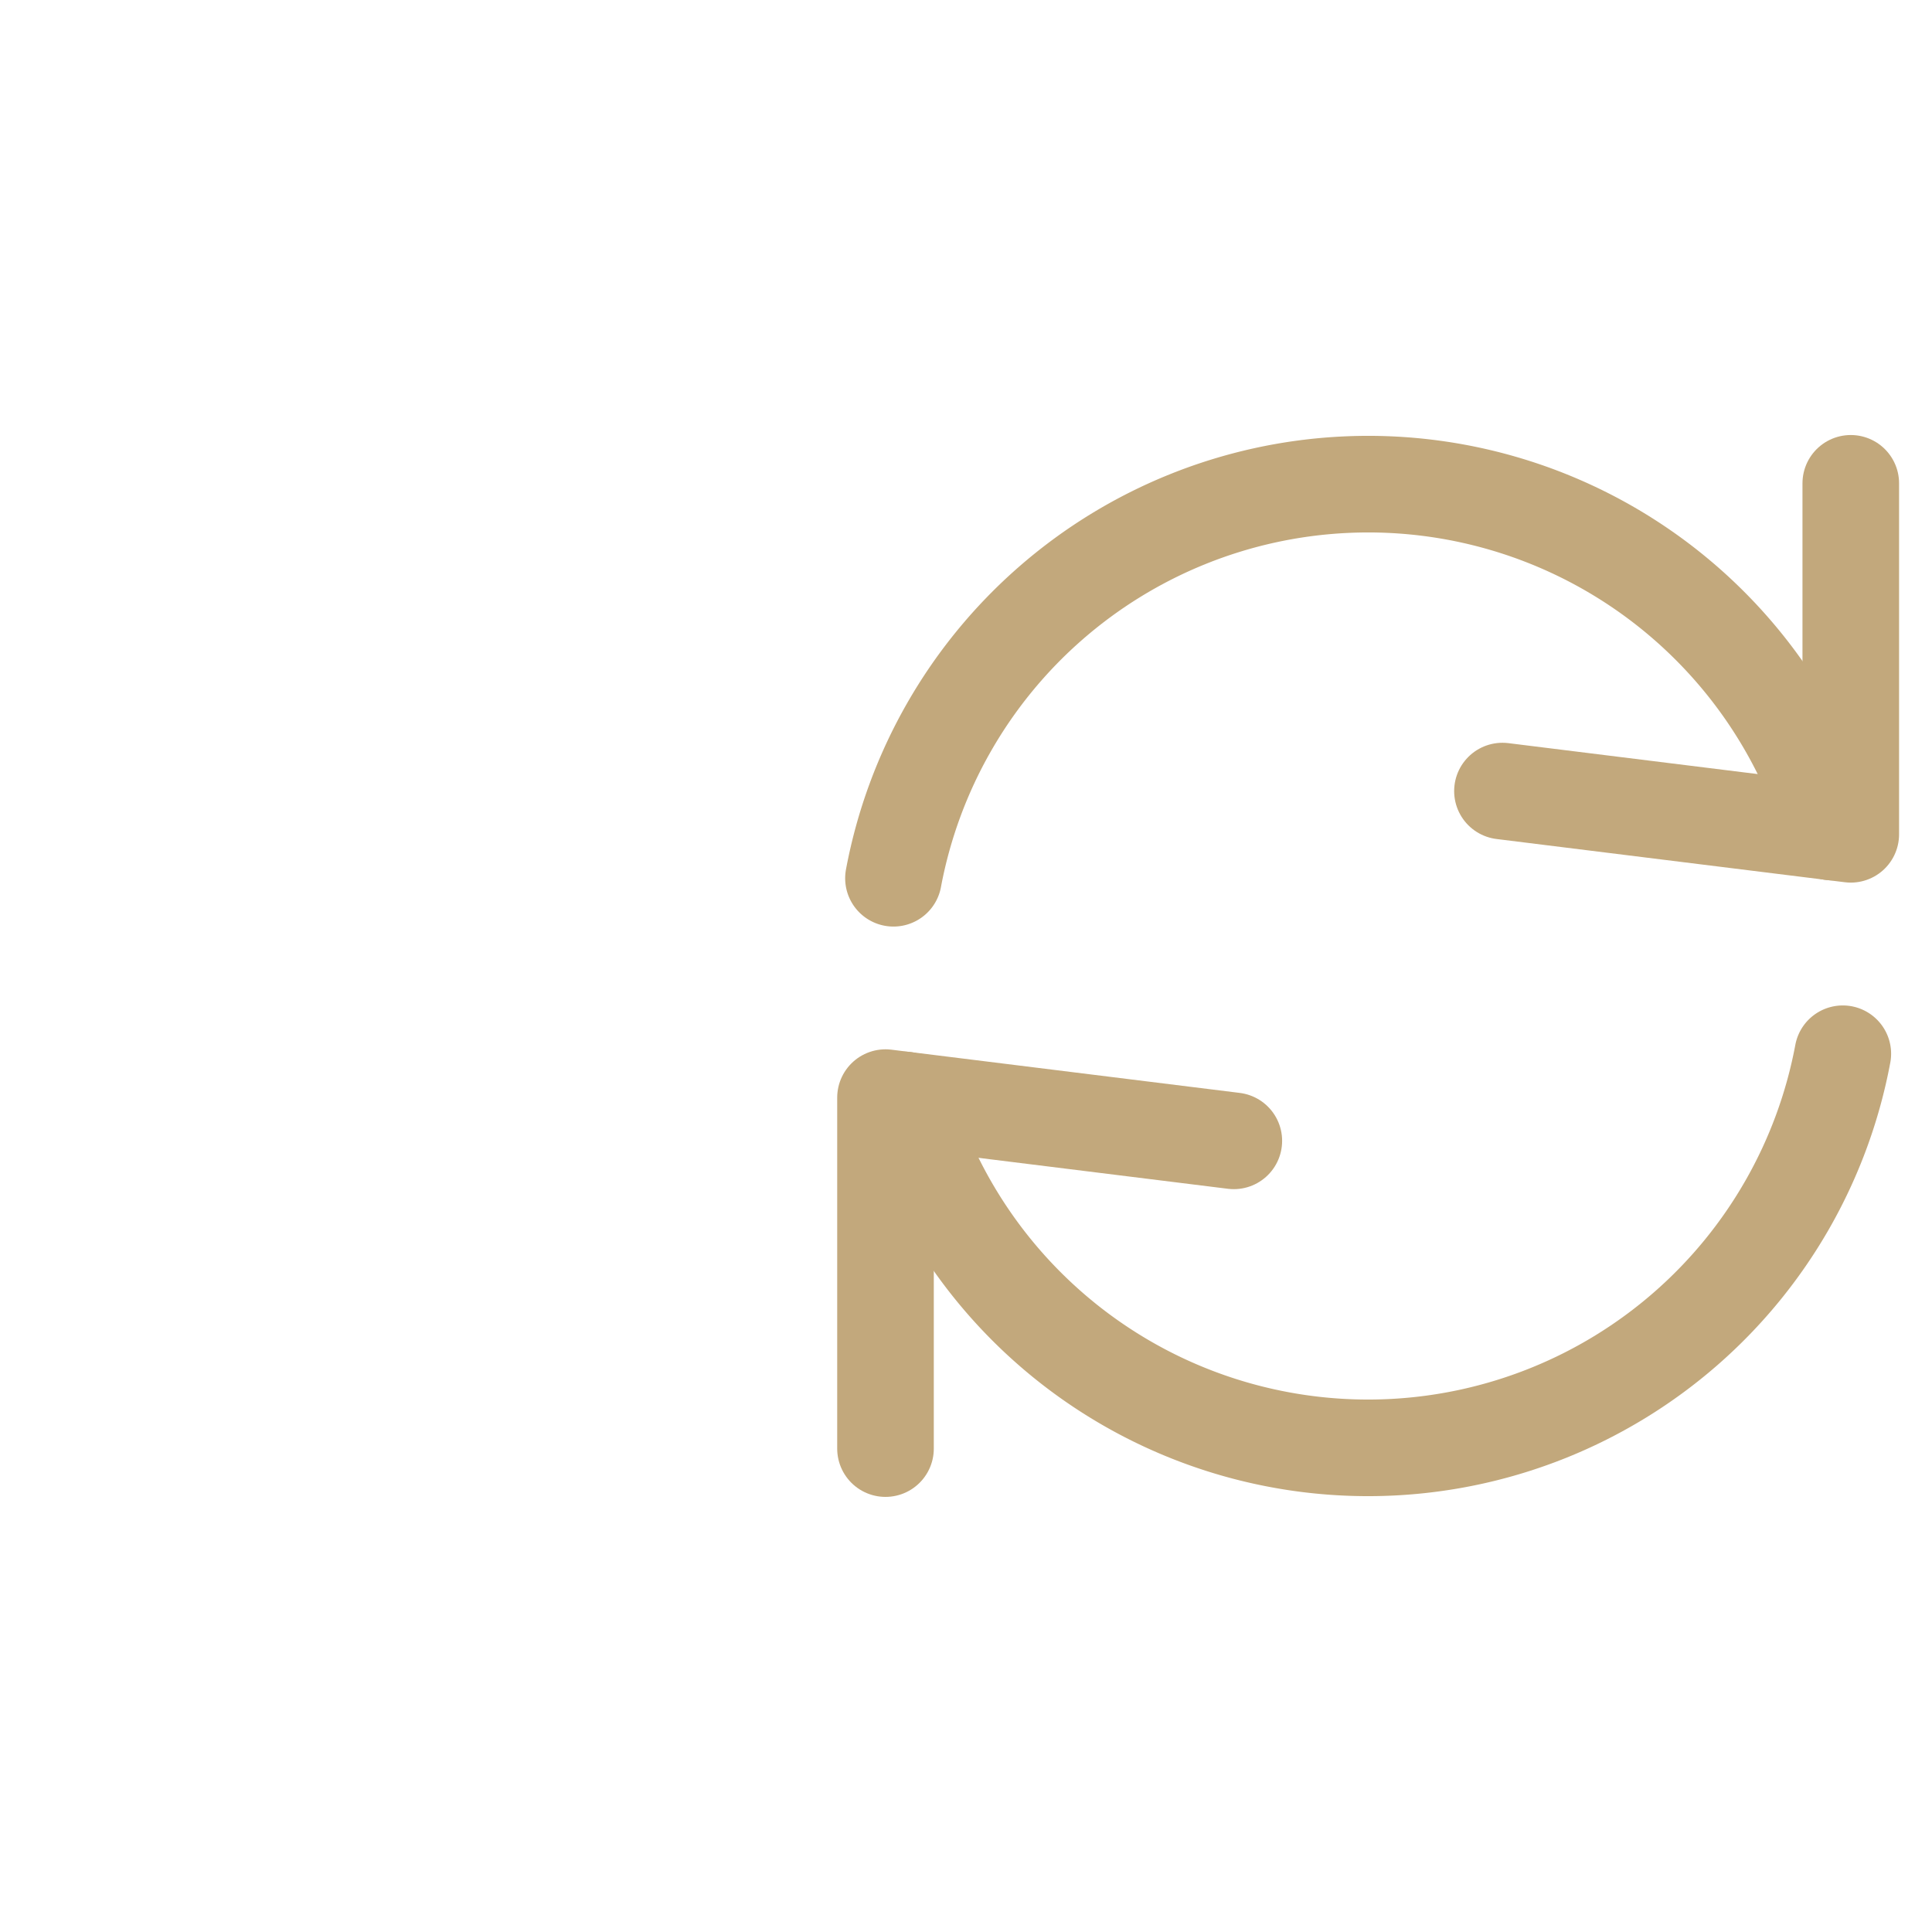 <svg id="ic_reload" xmlns="http://www.w3.org/2000/svg" width="24" height="24" viewBox="0 0 24 24">
  <rect id="Rectangle_72" data-name="Rectangle 72" width="24" height="24" fill="none"/>
  <g id="Group_17569" data-name="Group 17569" transform="translate(10.5 5.504)">
    <path id="Path_15319" data-name="Path 15319" d="M.591,5.406a6,6,0,0,1,11.658-.574" transform="translate(0.008 0)" fill="none" stroke="#c2a87c" stroke-linecap="round" stroke-linejoin="round" stroke-width="1.2"/>
    <path id="Path_15320" data-name="Path 15320" d="M11.858.5V4.86L7.531,4.323" transform="translate(0.633 0)" fill="none" stroke="#c2a87c" stroke-linecap="round" stroke-linejoin="round" stroke-width="1.2"/>
    <path id="Path_15321" data-name="Path 15321" d="M12.373,7A6,6,0,0,1,.715,7.574" transform="translate(0.019 0.586)" fill="none" stroke="#c2a87c" stroke-linecap="round" stroke-linejoin="round" stroke-width="1.2"/>
    <path id="Path_15322" data-name="Path 15322" d="M.5,11.86V7.5l4.327.537" transform="translate(0 0.631)" fill="none" stroke="#c2a87c" stroke-linecap="round" stroke-linejoin="round" stroke-width="1.2"/>
  </g>
</svg>
